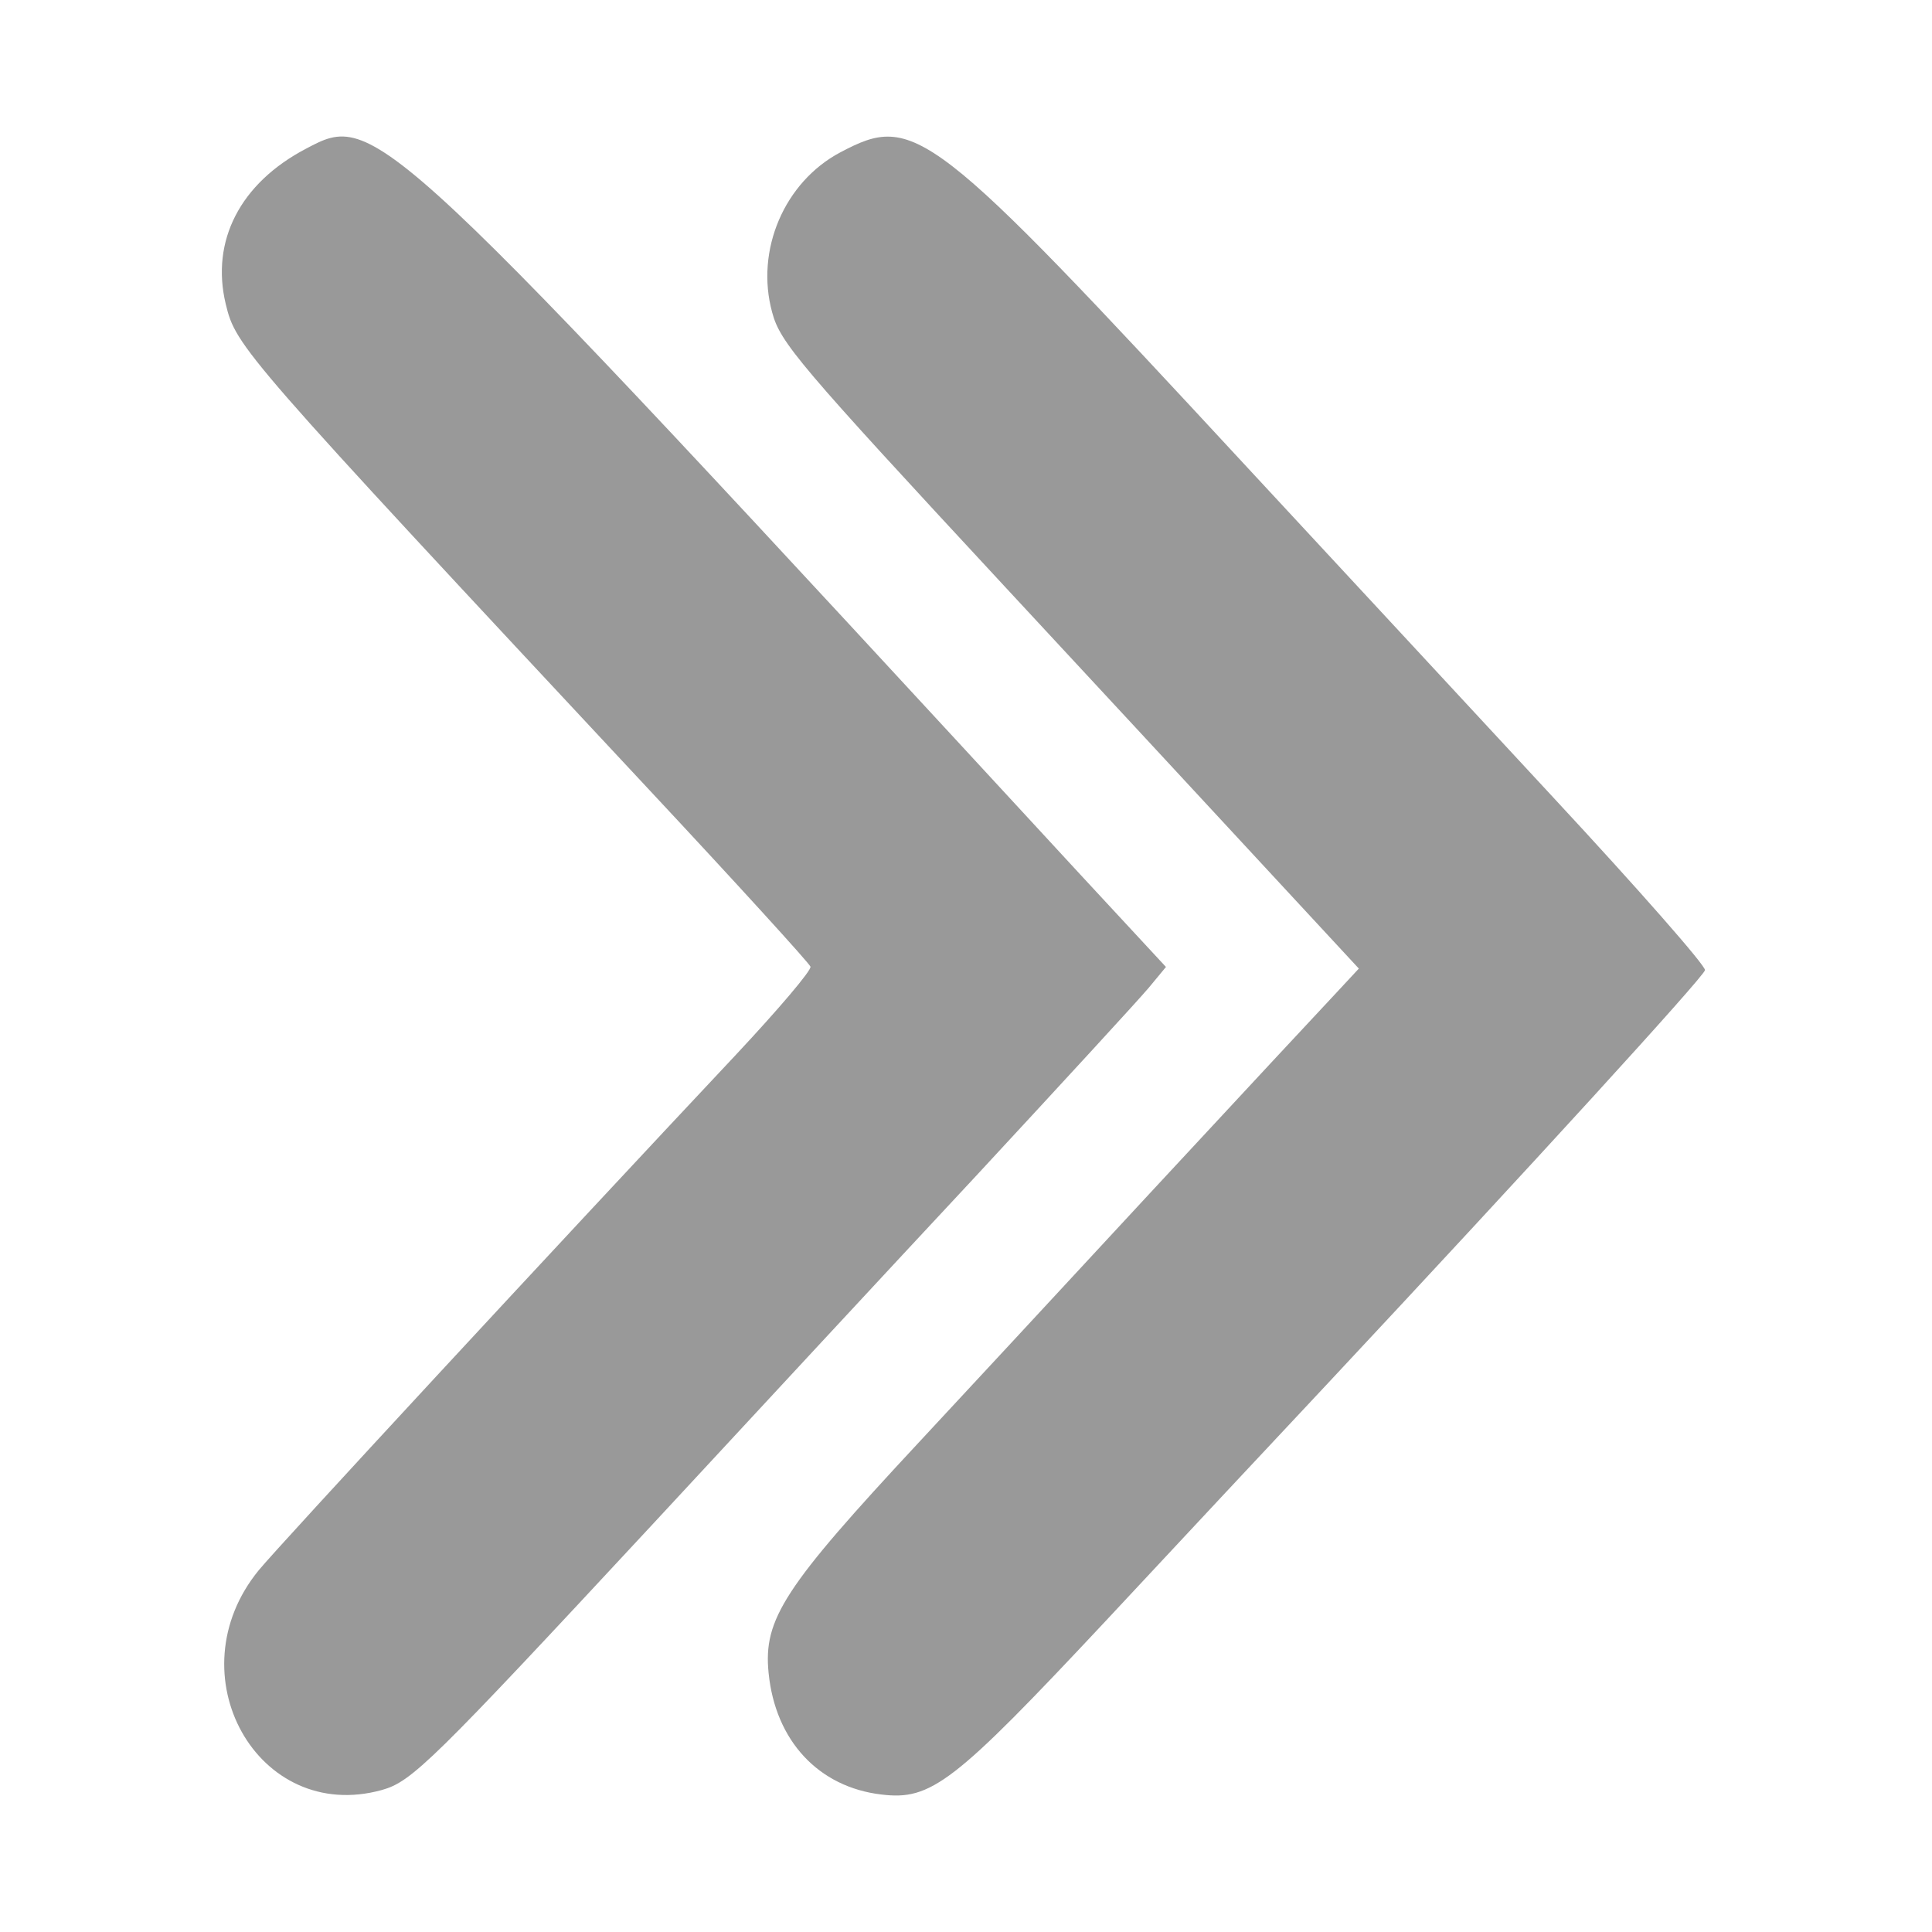 <svg xmlns="http://www.w3.org/2000/svg" version="1" width="300" height="300" viewBox="0 0 300 300" preserveAspectRatio="xMidYMid meet"><g transform="translate(0,300) scale(0.05,-0.05)" fill="#999999" stroke="none"><path d="M950 5538c-204-107-296-286-249-482 32-133 47-150 1319-1513 270-289 493-534 497-545 4-11-100-133-230-272-571-608-1418-1523-1483-1602-265-323-4-790 382-683 93 26 154 86 835 819 291 314 746 805 1012 1090 265 286 506 548 535 583l53 64-266 287c-2185 2368-2186 2370-2405 2254zM2610 5527c-174-92-265-304-212-497 25-94 82-161 720-849 260-280 614-662 787-849l315-340-66-71c-37-39-301-323-586-630-285-308-606-654-714-770-419-450-484-549-467-717 21-210 155-354 350-377 155-19 225 35 695 537 229 246 539 577 688 736 634 678 1170 1265 1175 1287 3 13-208 253-468 533-260 281-690 744-955 1030-985 1064-1031 1099-1262 977z"/></g></svg>